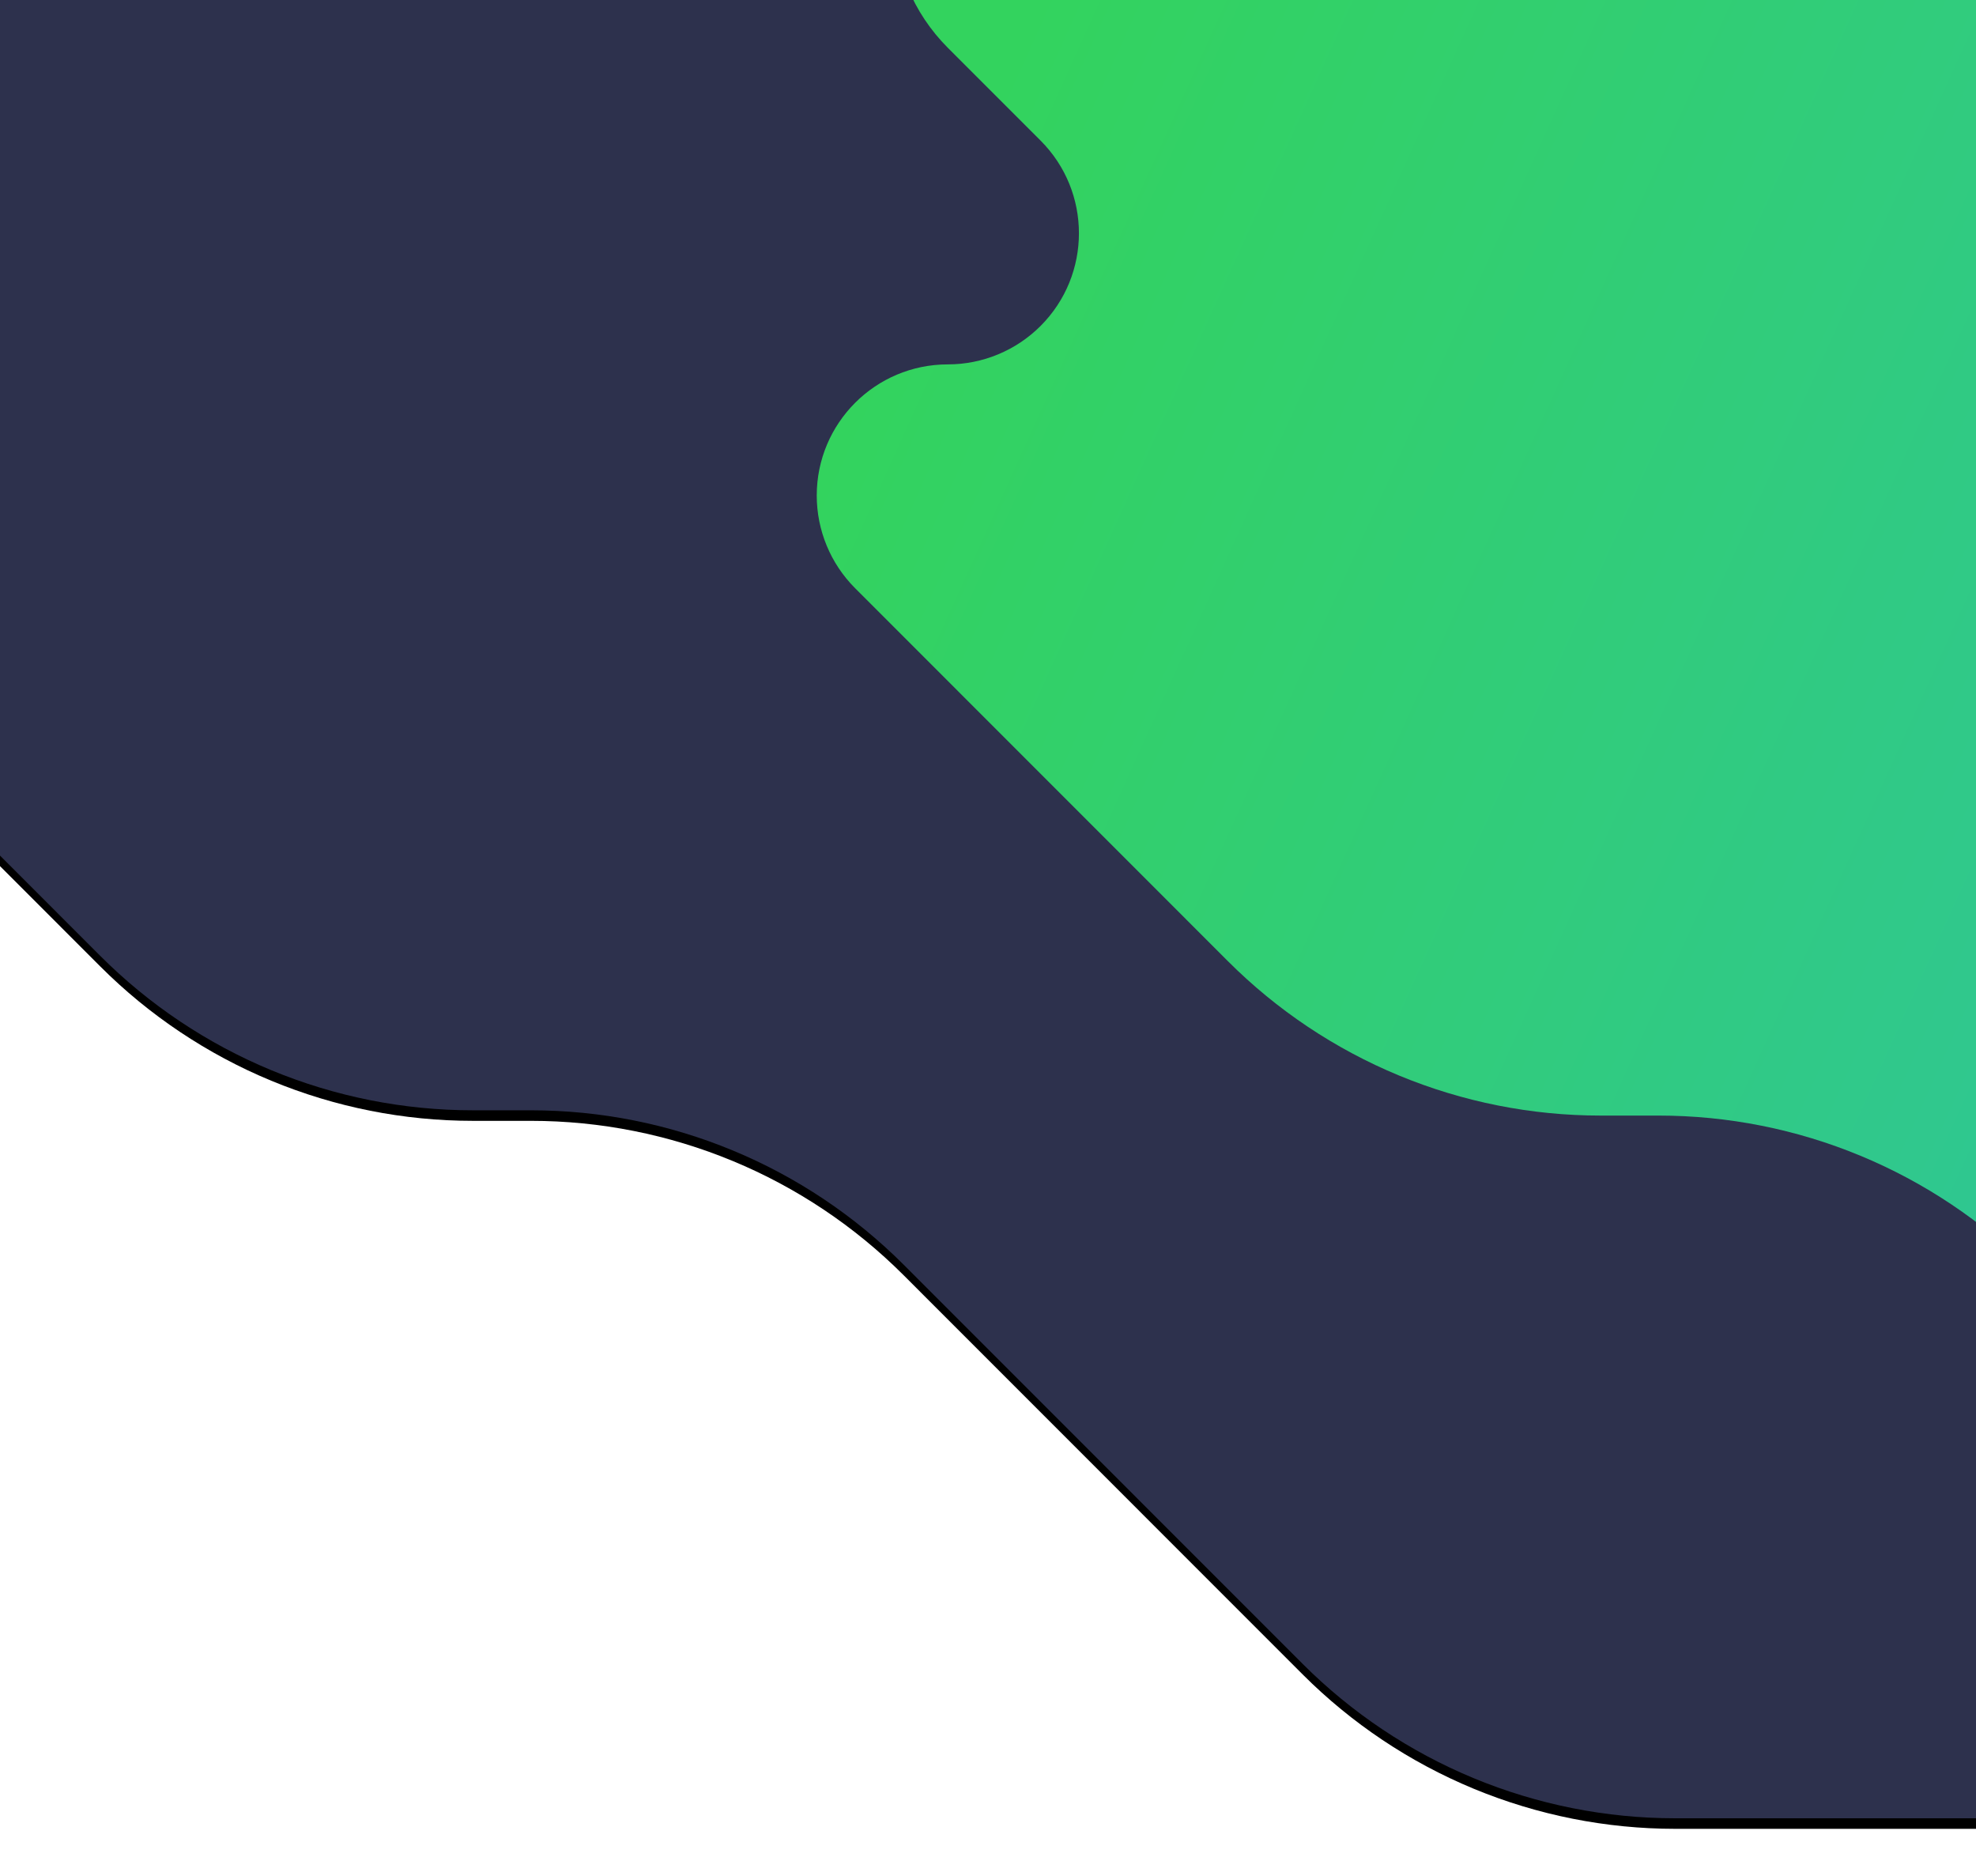 <svg width="375" height="356" viewBox="0 0 375 356" fill="none" xmlns="http://www.w3.org/2000/svg">
<g clip-path="url(#clip0_481_2)">
<g filter="url(#filter0_d_481_2)">
<path d="M-51.716 110.61L19.028 181.37C28.314 190.658 39.339 198.027 51.473 203.054C63.607 208.081 76.613 210.668 89.747 210.668H100.777C113.911 210.668 126.917 213.255 139.051 218.282C151.185 223.309 162.21 230.678 171.496 239.966L247.214 315.702C256.5 324.99 267.525 332.359 279.659 337.386C291.793 342.413 304.799 345 317.933 345H539.604C567.111 345 589.409 322.701 589.409 295.195C589.409 281.988 584.163 269.322 574.826 259.982L521.991 207.134C514.632 199.774 514.634 187.84 521.994 180.481C525.528 176.948 530.321 174.963 535.319 174.963C545.727 174.963 554.165 166.525 554.165 156.117C554.165 151.12 552.18 146.327 548.647 142.792L440.571 34.691C431.285 25.402 420.26 18.034 408.125 13.007C395.991 7.98 382.985 5.393 369.851 5.393H257.837C244.973 5.393 232.234 2.859 220.349 -2.065C208.464 -6.989 197.666 -14.205 188.57 -23.303C179.474 -32.401 168.675 -39.618 156.79 -44.542C144.905 -49.466 132.166 -52 119.301 -52L-9.236 -52C-28.671 -52 -44.426 -36.245 -44.426 -16.81C-44.426 -7.479 -40.72 1.471 -34.122 8.07L-16.526 25.669C-6.811 35.386 -6.813 51.139 -16.53 60.854C-21.196 65.518 -27.523 68.139 -34.12 68.139C-47.862 68.139 -59 79.279 -59 93.019C-59 99.616 -56.38 105.943 -51.716 110.609V110.61Z" fill="black"/>
</g>
<path d="M-51.716 110.61L19.028 181.37C28.314 190.658 39.339 198.027 51.473 203.054C63.607 208.081 76.613 210.668 89.747 210.668H100.777C113.911 210.668 126.917 213.255 139.051 218.282C151.185 223.309 162.21 230.678 171.496 239.966L247.214 315.702C256.5 324.99 267.525 332.359 279.659 337.386C291.793 342.413 304.799 345 317.933 345H539.604C567.111 345 589.409 322.701 589.409 295.195C589.409 281.988 584.163 269.322 574.826 259.982L521.991 207.134C514.632 199.774 514.634 187.84 521.994 180.481C525.528 176.948 530.321 174.963 535.319 174.963C545.727 174.963 554.165 166.525 554.165 156.117C554.165 151.12 552.18 146.327 548.647 142.792L440.571 34.691C431.285 25.402 420.26 18.034 408.125 13.007C395.991 7.98 382.985 5.393 369.851 5.393H257.837C244.973 5.393 232.234 2.859 220.349 -2.065C208.464 -6.989 197.666 -14.205 188.57 -23.303C179.474 -32.401 168.675 -39.618 156.79 -44.542C144.905 -49.466 132.166 -52 119.301 -52L-9.236 -52C-28.671 -52 -44.426 -36.245 -44.426 -16.81C-44.426 -7.479 -40.72 1.471 -34.122 8.07L-16.526 25.669C-6.811 35.386 -6.813 51.139 -16.53 60.854C-21.196 65.518 -27.523 68.139 -34.12 68.139C-47.862 68.139 -59 79.279 -59 93.019C-59 99.616 -56.38 105.943 -51.716 110.609V110.61Z" fill="#2D314D"/>
<path fill-rule="evenodd" clip-rule="evenodd" d="M162.284 111.61L233.028 182.37C242.314 191.658 253.339 199.027 265.473 204.054C277.607 209.081 290.613 211.668 303.747 211.668H314.777C327.911 211.668 340.917 214.255 353.051 219.282C365.185 224.309 376.21 231.678 385.496 240.966L461.214 316.702C470.5 325.99 481.525 333.359 493.659 338.386C505.793 343.413 518.799 346 531.933 346H753.604C781.111 346 803.409 323.701 803.409 296.195C803.409 282.988 798.164 270.322 788.826 260.982L735.991 208.134C728.632 200.774 728.634 188.84 735.994 181.481C739.528 177.948 744.321 175.963 749.319 175.963C759.727 175.963 768.165 167.525 768.165 157.117C768.165 152.12 766.18 147.327 762.647 143.792L654.571 35.691C645.285 26.402 634.26 19.034 622.125 14.007C609.991 8.98 596.985 6.393 583.851 6.393H471.837C458.973 6.393 446.234 3.859 434.349 -1.065C422.464 -5.989 411.666 -13.205 402.57 -22.303C393.474 -31.401 382.675 -38.618 370.79 -43.542C358.905 -48.466 346.166 -51 333.301 -51H204.764C185.329 -51 169.574 -35.245 169.574 -15.81C169.574 -6.479 173.28 2.471 179.878 9.07L197.473 26.669C207.188 36.386 207.186 52.139 197.469 61.854C192.803 66.518 186.476 69.139 179.879 69.139C166.137 69.139 154.999 80.279 154.999 94.019C154.999 100.616 157.619 106.943 162.283 111.609L162.284 111.61Z" fill="url(#paint0_linear_481_2)"/>
</g>
<defs>
<filter id="filter0_d_481_2" x="-136" y="-127" width="802.409" height="551" filterUnits="userSpaceOnUse" color-interpolation-filters="sRGB">
<feFlood flood-opacity="0" result="BackgroundImageFix"/>
<feColorMatrix in="SourceAlpha" type="matrix" values="0 0 0 0 0 0 0 0 0 0 0 0 0 0 0 0 0 0 127 0" result="hardAlpha"/>
<feOffset dy="2"/>
<feGaussianBlur stdDeviation="38.5"/>
<feColorMatrix type="matrix" values="0 0 0 0 0 0 0 0 0 0 0 0 0 0 0 0 0 0 0.024 0"/>
<feBlend mode="normal" in2="BackgroundImageFix" result="effect1_dropShadow_481_2"/>
<feBlend mode="normal" in="SourceGraphic" in2="effect1_dropShadow_481_2" result="shape"/>
</filter>
<linearGradient id="paint0_linear_481_2" x1="154.999" y1="92.472" x2="732.014" y2="353.734" gradientUnits="userSpaceOnUse">
<stop stop-color="#33D35E"/>
<stop offset="1" stop-color="#2AB6D9"/>
</linearGradient>
<clipPath id="clip0_481_2">
<rect width="375" height="356" fill="white"/>
</clipPath>
</defs>
</svg>
